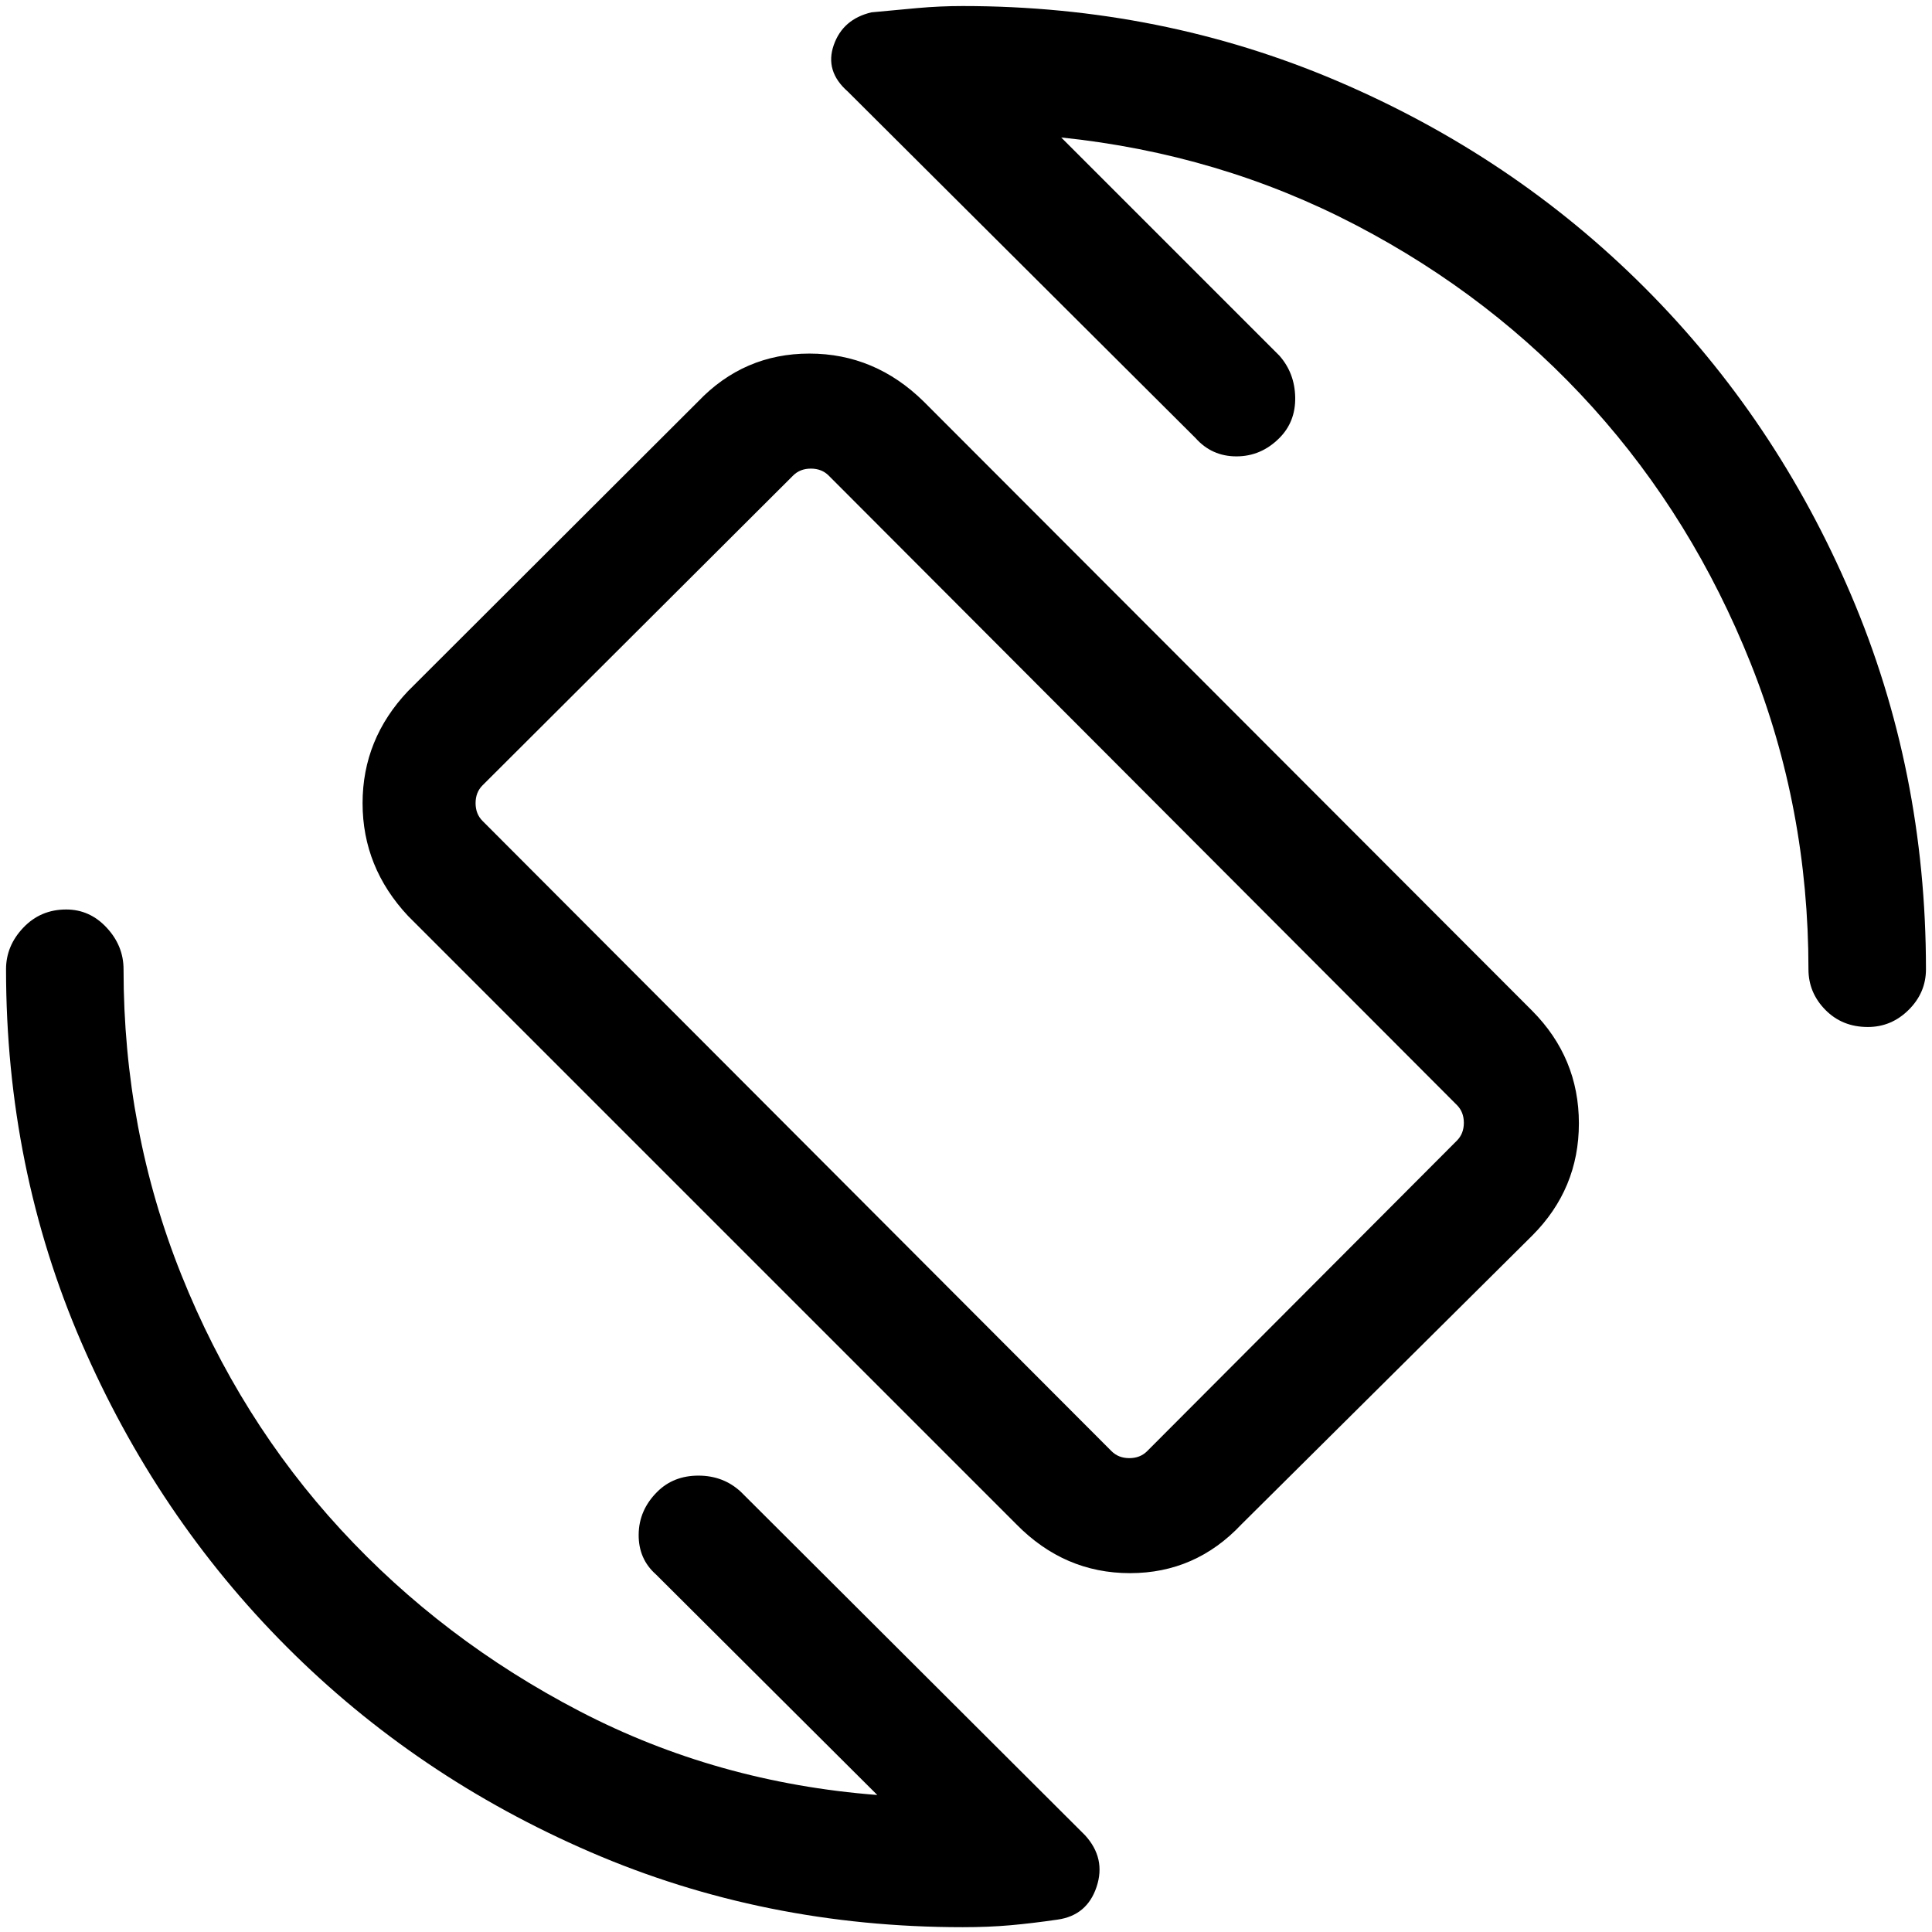 <svg xmlns="http://www.w3.org/2000/svg" height="48" viewBox="0 -960 960 960" width="48"><path d="M505.08-202.54 202.77-504.85q-22.61-24.16-22.61-56.04t22.61-55.73l144.08-143.84q22.77-23.85 55.33-23.85 32.57 0 56.82 23.85l302.31 302.69q23.23 23.39 23.23 55.96 0 32.58-23.23 55.81L616.85-202.54q-22.77 24.23-55.36 24.23-32.58 0-56.41-24.23Zm47.23-36.38q3.46 3.46 8.84 3.46 5.39 0 8.85-3.46l153.92-154.31q3.46-3.46 3.46-8.85 0-5.38-3.46-8.84L411.77-723.69q-3.46-3.46-8.85-3.46-5.38 0-8.84 3.46L239.77-569.77q-3.46 3.46-3.46 8.85 0 5.38 3.46 8.84l312.54 313.16ZM482.85-482Zm44.46-409.69 108.38 108.38q7.69 8.7 7.89 20.81.19 12.12-7.89 20.19-9.08 9.08-21.31 9.08-12.23 0-20.3-9.08L421.23-914.54q-11.46-10.07-6.96-23.02 4.5-12.94 18.75-16.31 11.75-1.13 22.92-2.13 11.18-1 22.44-1 98.77 0 186.12 37.27 87.35 37.27 152.65 102.58 65.31 65.3 102.58 152.65Q957-577.15 957-478.38q0 11.64-8.58 20.16-8.58 8.53-20.31 8.53-12.73 0-21.11-8.53-8.39-8.52-8.39-20.16 0-80.13-28.73-152.07T791.46-757.5q-49.69-55.12-117.58-90.58-67.88-35.46-146.57-43.61ZM435.92-68.08l-110-109.61q-8.69-7.7-8.57-19.81.11-12.12 9.19-21.19 8.08-8.08 20.5-8.08t21.11 8.08l171 170.61q10.46 11.46 5.73 25.66-4.73 14.19-19.35 16.26-12.67 1.85-23.5 2.81t-23.65.96q-98.7 0-185.09-37.36-86.39-37.37-150.9-102.02T40.44-292.96Q3-379.51 3-478.38q0-11.65 8.58-20.67 8.58-9.03 21.31-9.03 11.73 0 20.11 9.03 8.39 9.02 8.39 20.67 0 80.09 28.73 151.85 28.73 71.76 79.23 126.57 50.5 54.81 118.69 90.27 68.19 35.46 147.88 41.61Z"/></svg>
